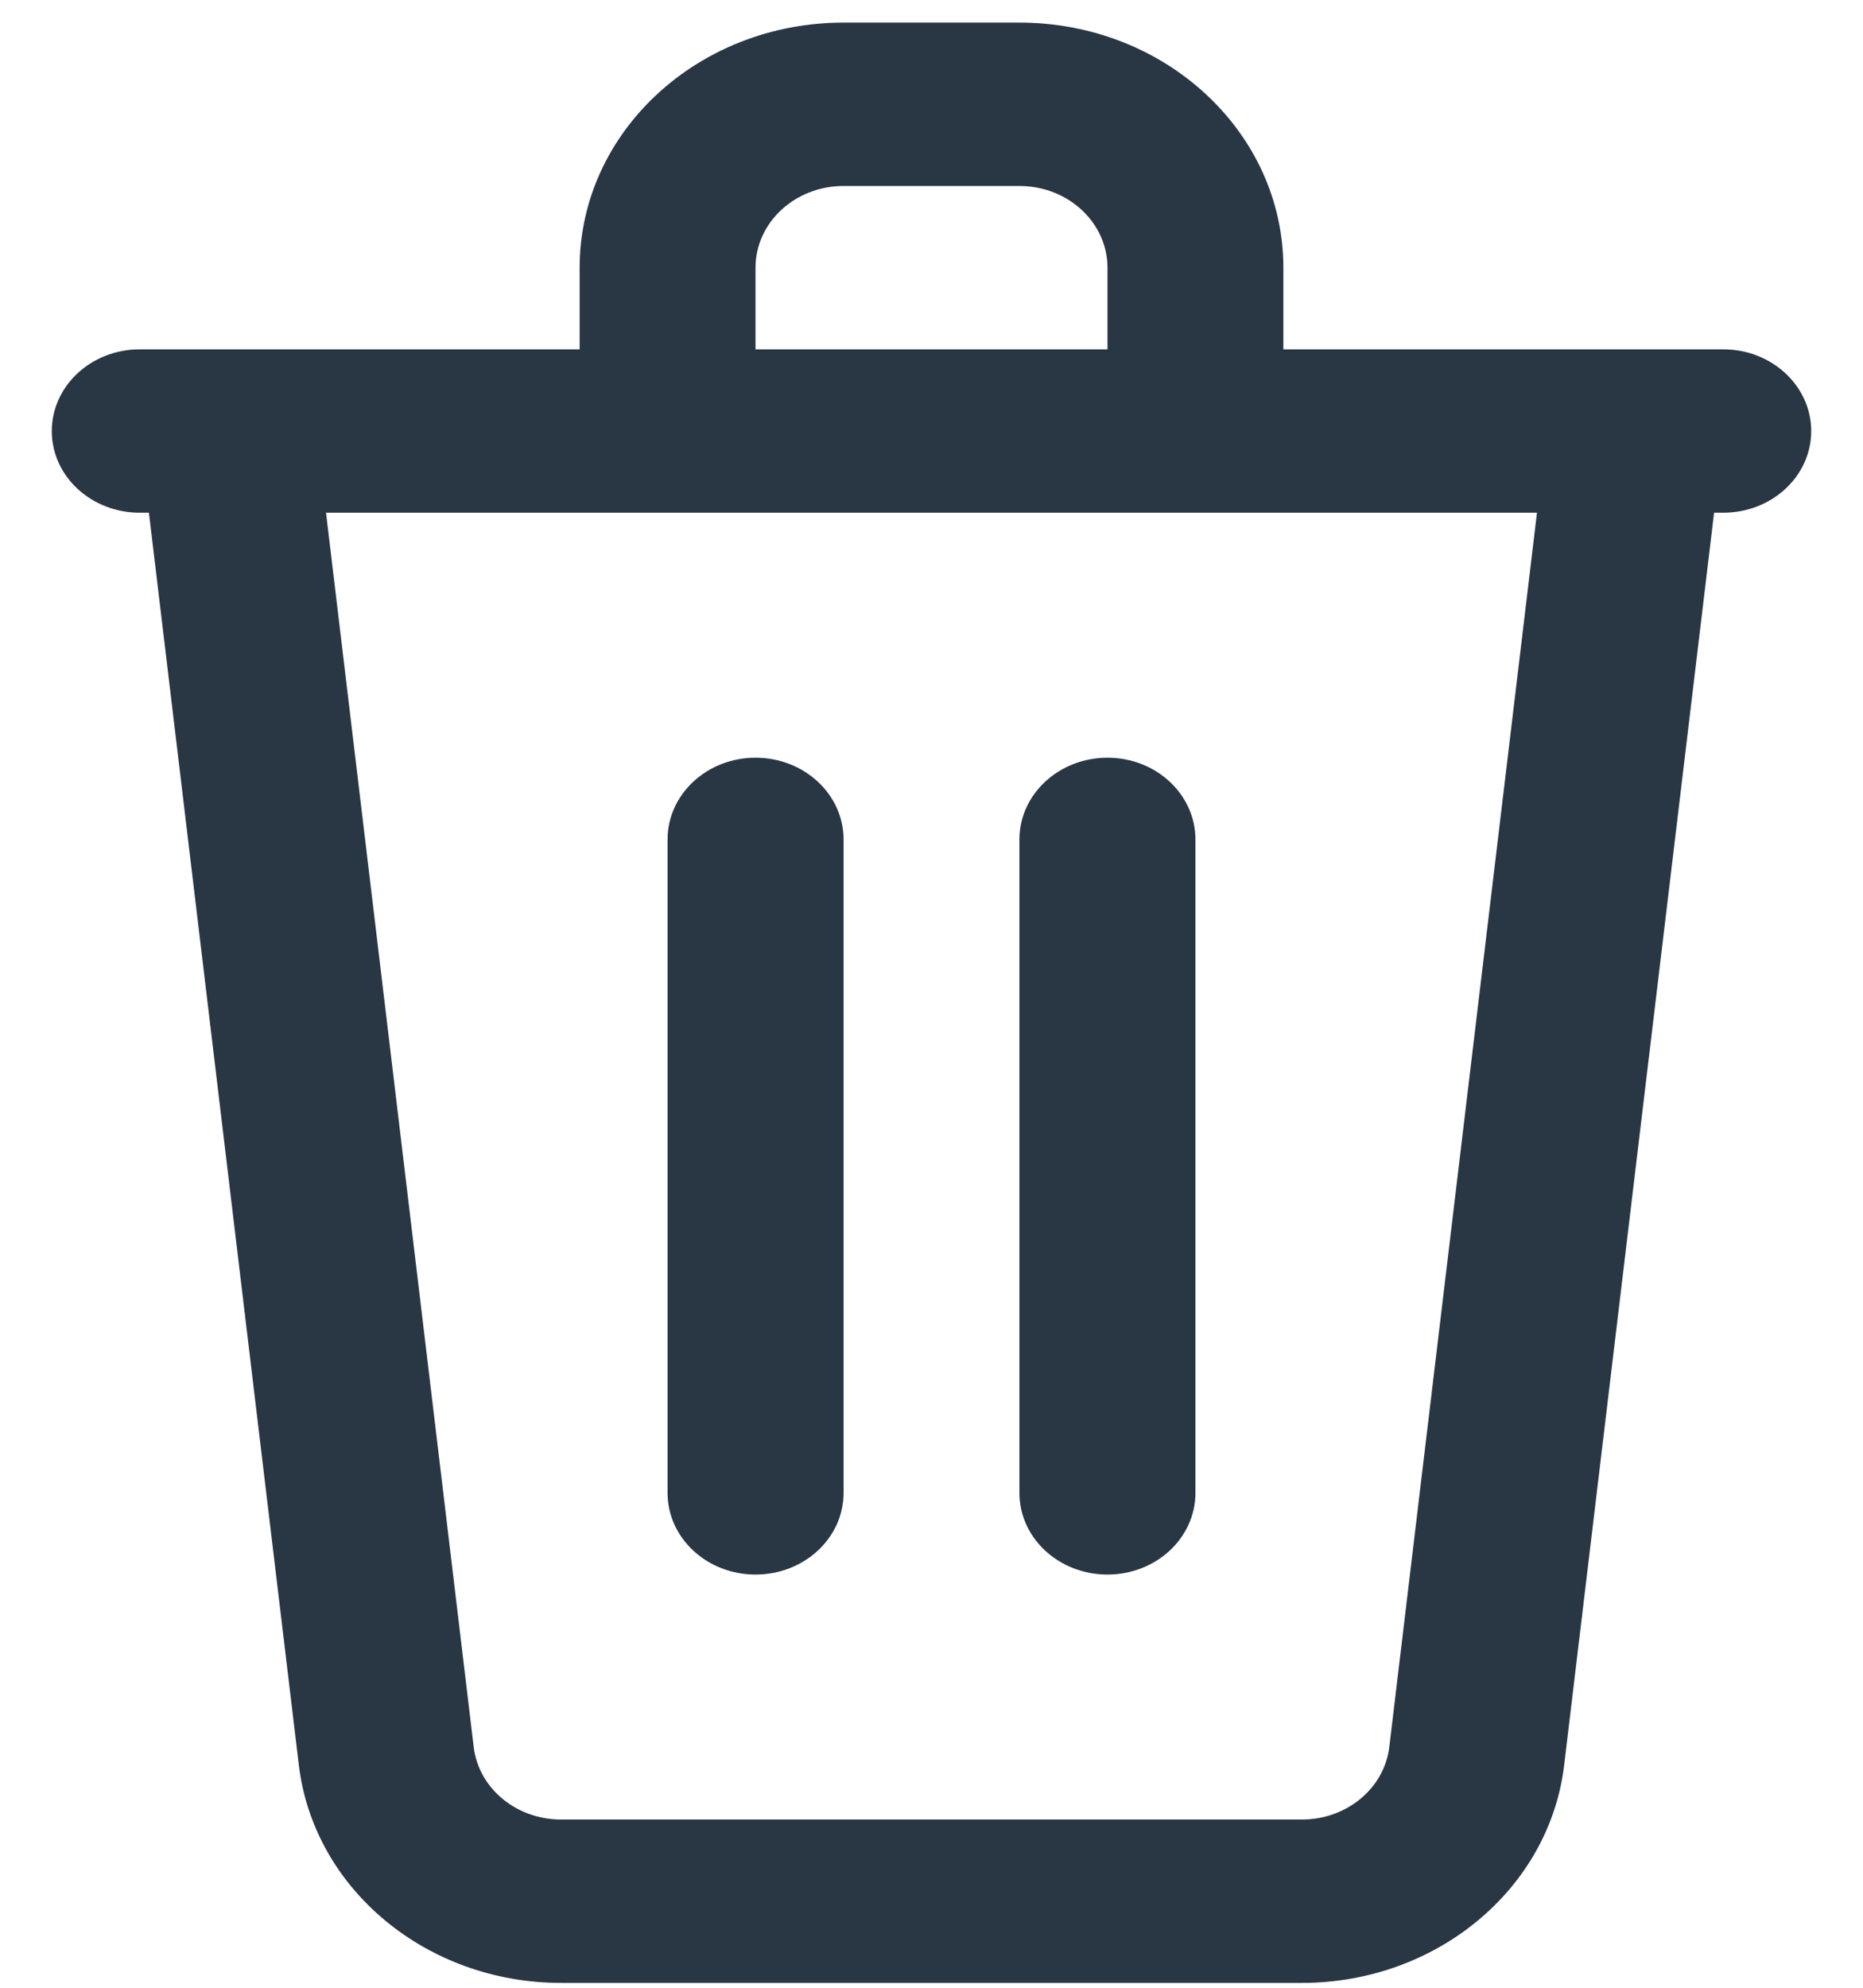 <svg width="15" height="16" viewBox="0 0 15 16" fill="none" xmlns="http://www.w3.org/2000/svg">
<path fill-rule="evenodd" clip-rule="evenodd" d="M6.792 1.497C6.4 1.497 6.083 1.792 6.083 2.155V2.812H8.917V2.155C8.917 1.792 8.6 1.497 8.208 1.497H6.792ZM10.333 2.812V2.155C10.333 1.065 9.382 0.182 8.208 0.182H6.792C5.618 0.182 4.667 1.065 4.667 2.155V2.812H1.125C0.734 2.812 0.417 3.107 0.417 3.47C0.417 3.833 0.734 4.127 1.125 4.127H1.199L2.406 14.207C2.526 15.206 3.435 15.961 4.518 15.961H10.482C11.565 15.961 12.475 15.206 12.594 14.207L13.801 4.127H13.875C14.266 4.127 14.583 3.833 14.583 3.47C14.583 3.107 14.266 2.812 13.875 2.812H10.333ZM12.375 4.127H2.625L3.814 14.062C3.854 14.395 4.157 14.646 4.518 14.646H10.482C10.843 14.646 11.146 14.395 11.186 14.062L12.375 4.127ZM6.083 6.099C6.475 6.099 6.792 6.394 6.792 6.757V12.017C6.792 12.38 6.475 12.674 6.083 12.674C5.692 12.674 5.375 12.38 5.375 12.017V6.757C5.375 6.394 5.692 6.099 6.083 6.099ZM8.917 6.099C9.308 6.099 9.625 6.394 9.625 6.757V12.017C9.625 12.38 9.308 12.674 8.917 12.674C8.525 12.674 8.208 12.38 8.208 12.017V6.757C8.208 6.394 8.525 6.099 8.917 6.099Z" fill="#293644"/>
</svg>
